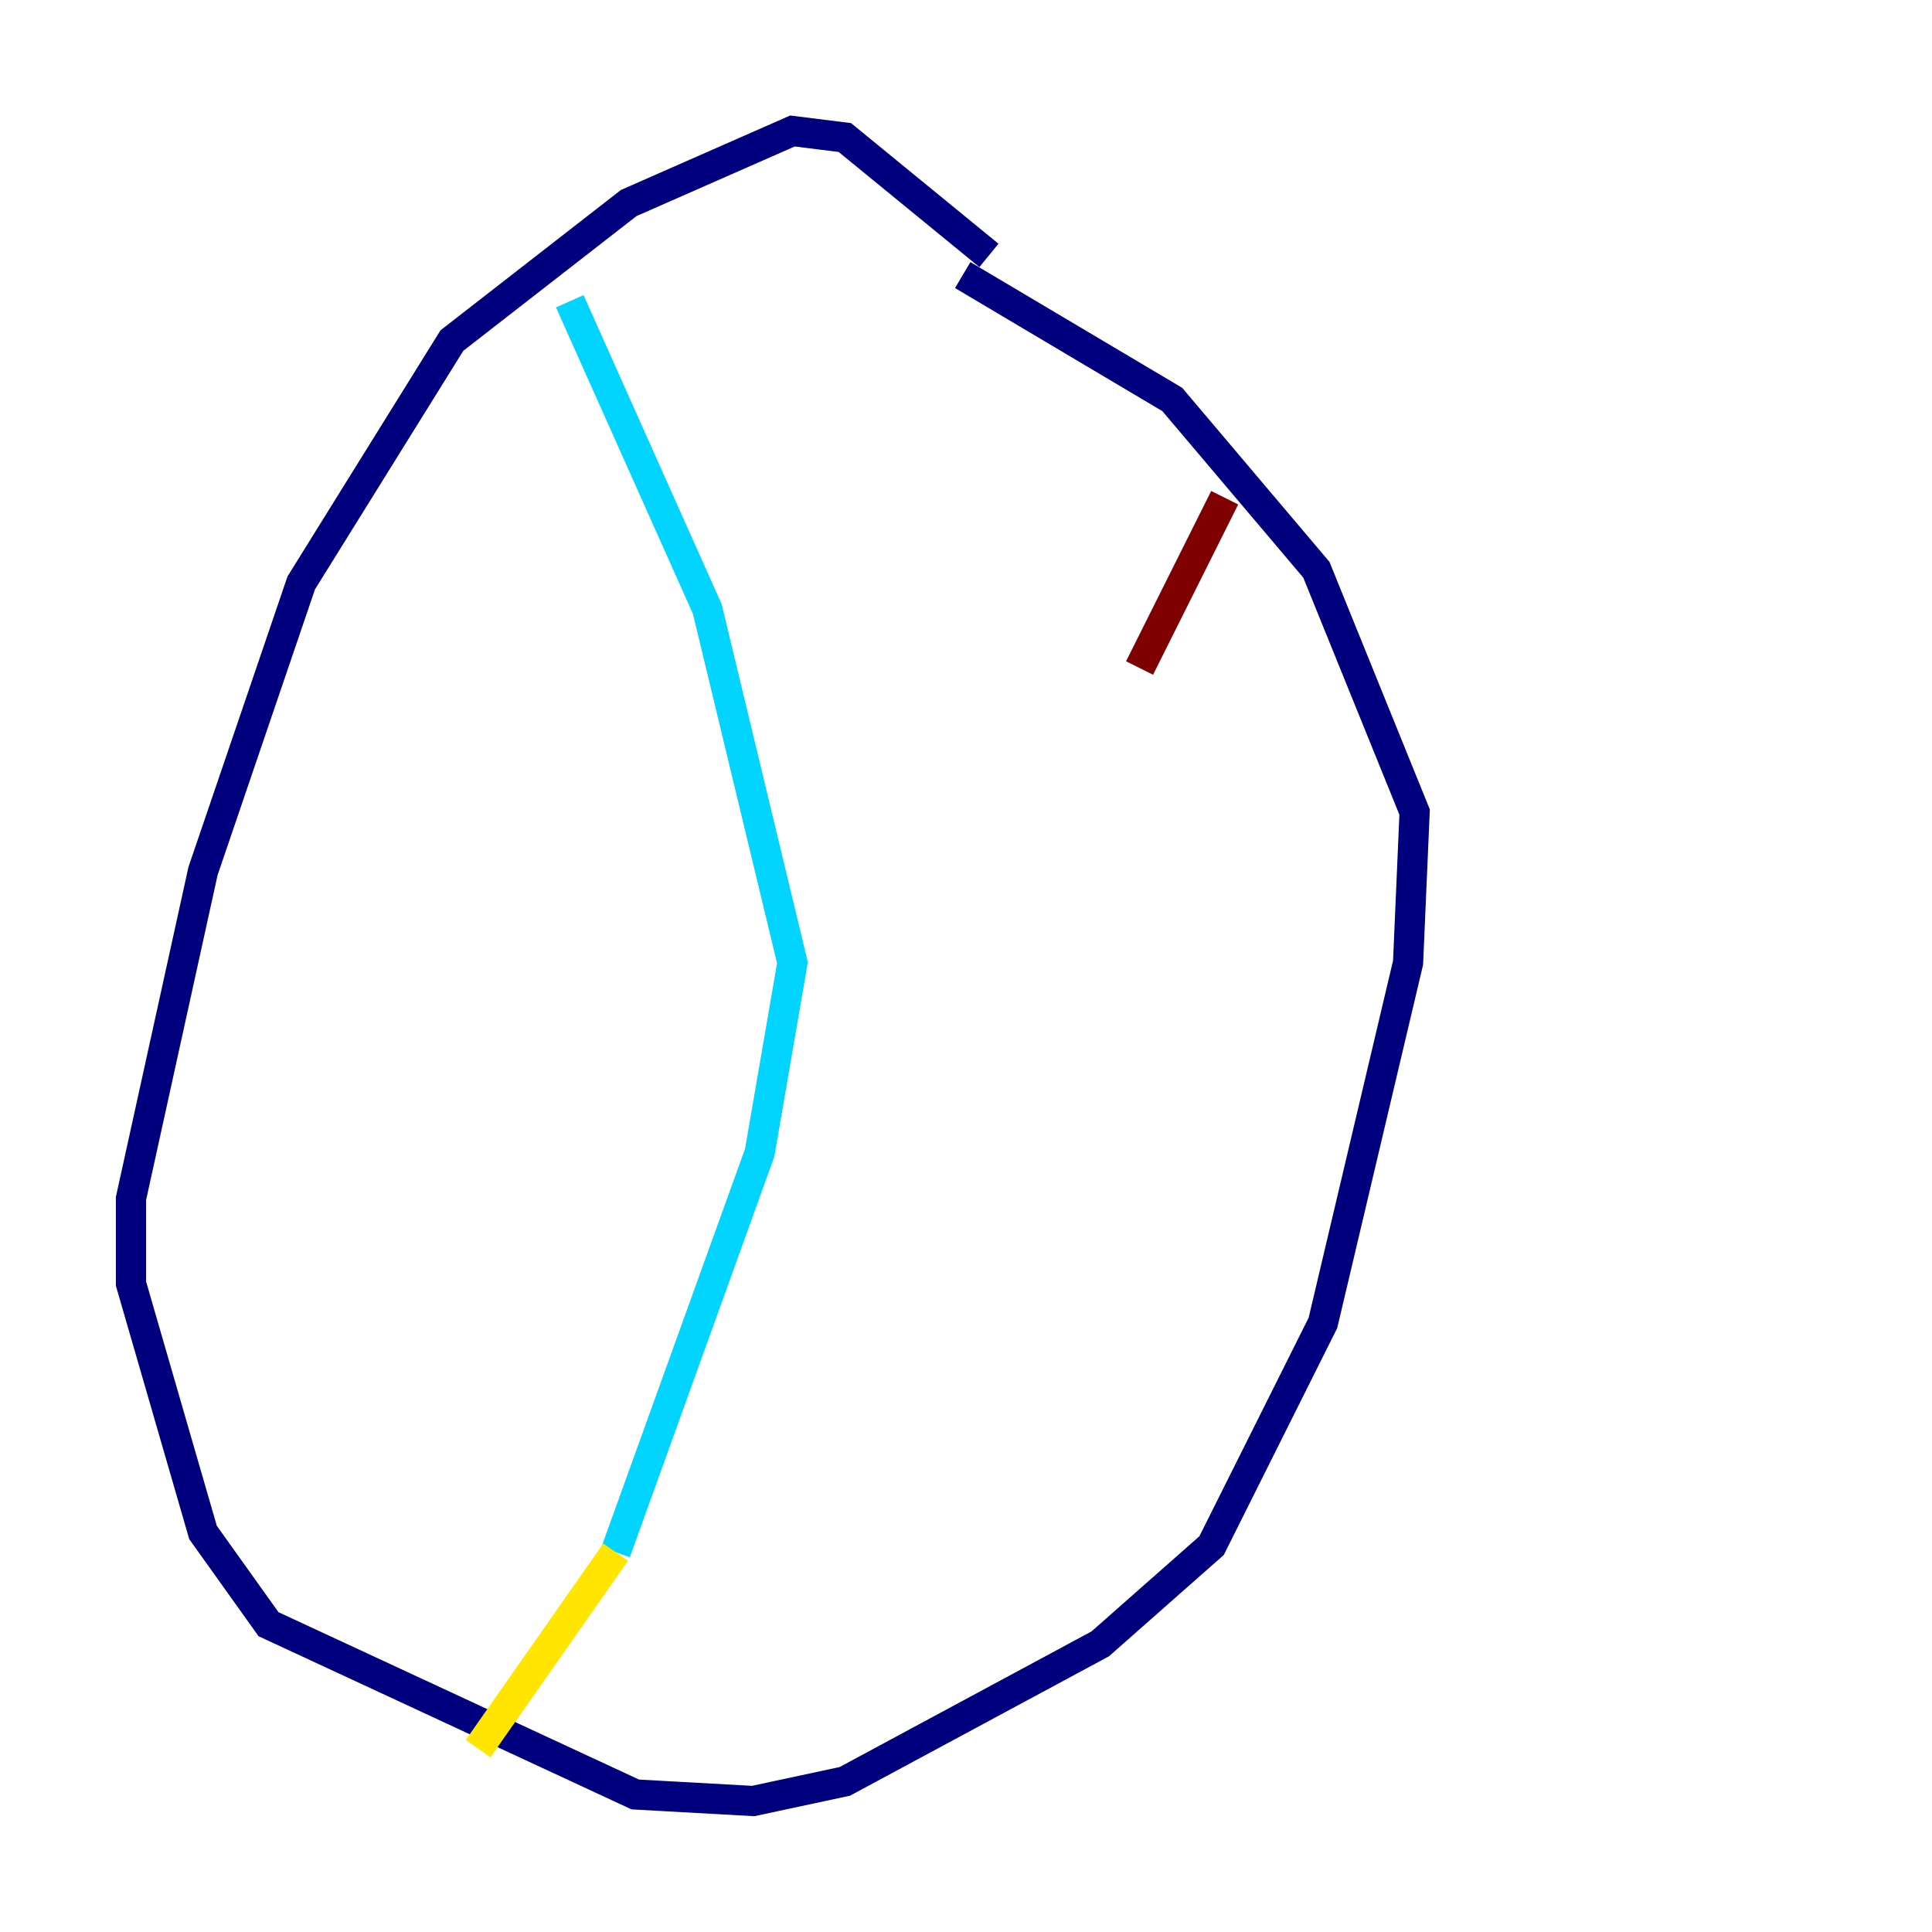 <?xml version="1.0" encoding="utf-8" ?>
<svg baseProfile="tiny" height="128" version="1.2" viewBox="0,0,128,128" width="128" xmlns="http://www.w3.org/2000/svg" xmlns:ev="http://www.w3.org/2001/xml-events" xmlns:xlink="http://www.w3.org/1999/xlink"><defs /><polyline fill="none" points="65.519,16.922 55.973,9.112 52.502,8.678 41.654,13.451 29.939,22.563 19.959,38.617 13.451,57.709 8.678,79.403 8.678,85.044 13.451,101.532 17.79,107.607 42.088,118.888 49.898,119.322 55.973,118.02 72.895,108.909 80.271,102.4 87.647,87.647 93.288,63.783 93.722,53.803 87.214,37.749 77.668,26.468 63.783,18.224" stroke="#00007f" stroke-width="2" /><polyline fill="none" points="37.749,19.959 46.861,40.352 52.502,63.783 50.332,76.366 40.786,102.834" stroke="#00d4ff" stroke-width="2" /><polyline fill="none" points="40.786,102.834 31.675,115.851" stroke="#ffe500" stroke-width="2" /><polyline fill="none" points="81.139,32.976 75.498,44.258" stroke="#7f0000" stroke-width="2" /></svg>